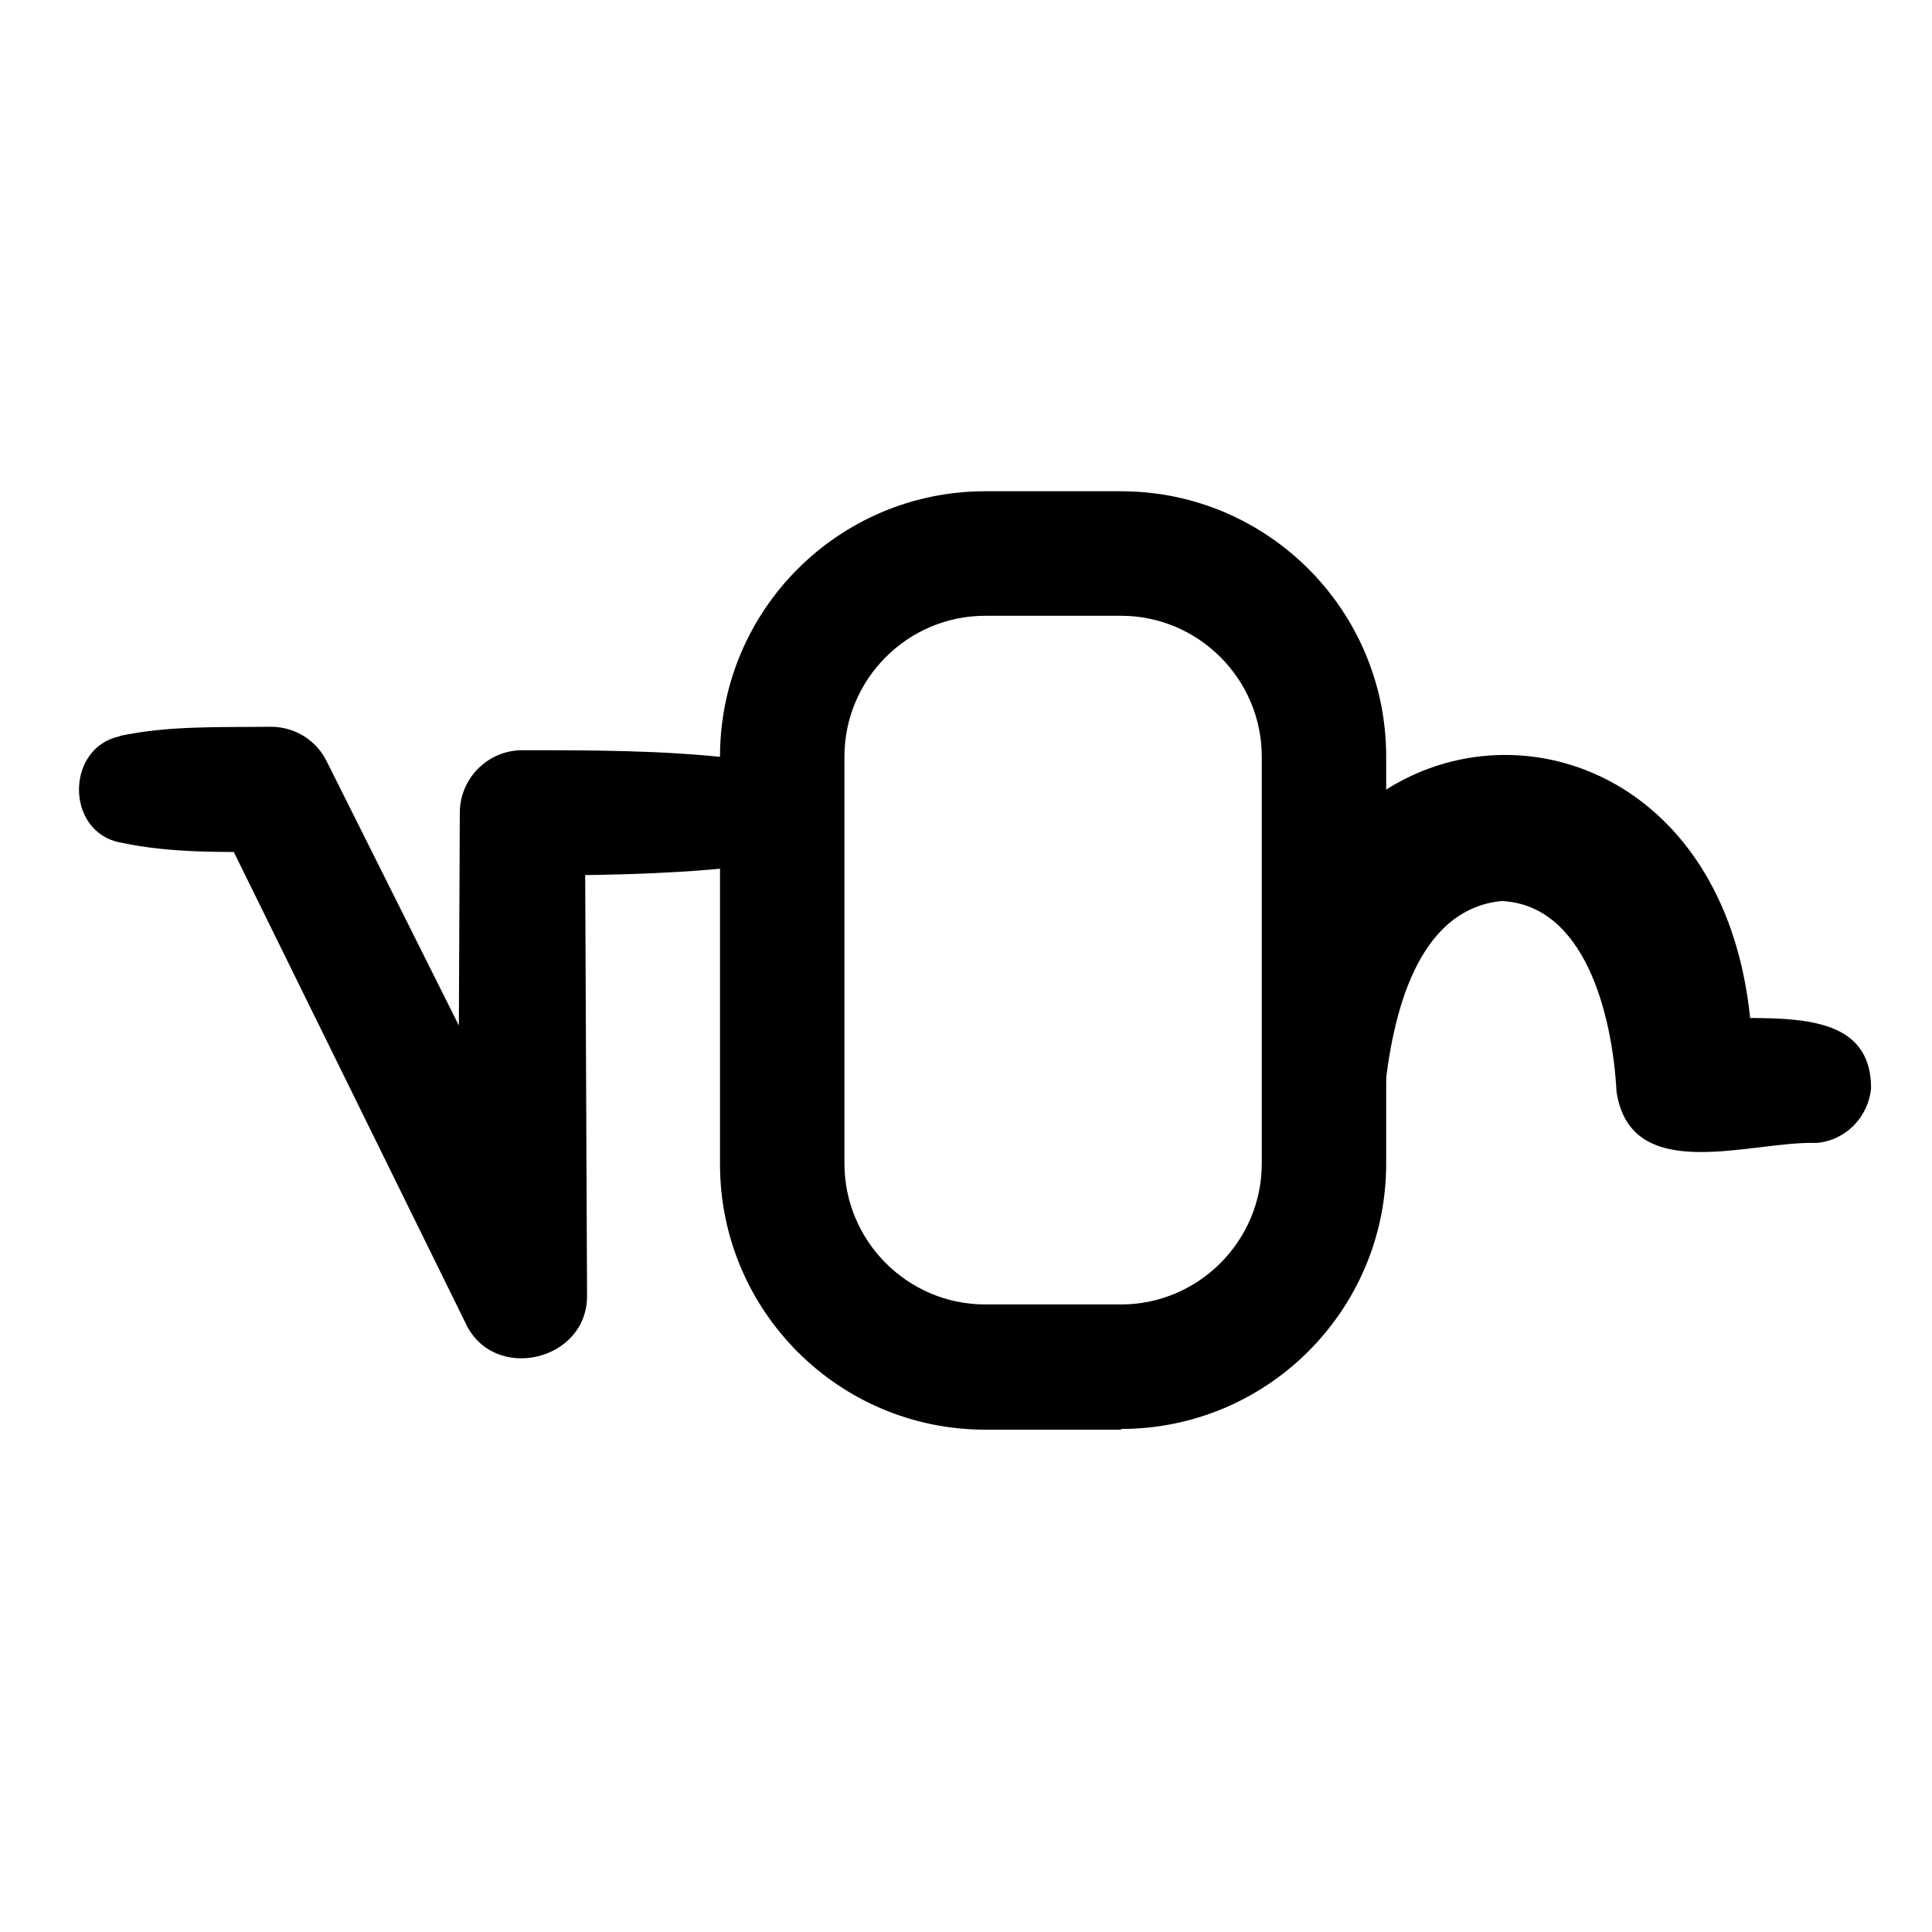 <svg viewBox="0 0 105 105" fill="none" xmlns="http://www.w3.org/2000/svg">
    <path d="M6.48 40C9.224 39.42 11.967 39.536 14.711 39.497C16.063 39.497 17.222 40.27 17.763 41.392L31.48 68.806L24.873 70.352L24.989 44.176C24.989 42.32 26.496 40.773 28.389 40.773C32.176 40.773 35.962 40.773 39.749 41.198C41.372 41.353 42.57 42.822 42.415 44.485C42.261 45.916 41.14 46.998 39.749 47.153C35.962 47.539 32.176 47.578 28.389 47.578L31.789 44.176L31.905 70.352C31.983 73.987 26.805 75.186 25.298 71.899L11.774 44.408L14.827 46.302C12.083 46.302 9.34 46.38 6.596 45.8C3.505 45.258 3.544 40.541 6.596 40H6.48Z"
          fill="currentColor"/>
    <path d="M68.729 59.448C66.797 35.359 95.931 34.625 95.236 58.868L91.526 55.156C94.926 55.775 101.688 54.035 101.688 59.139C101.534 60.763 100.259 62 98.713 62.116C95.158 62 88.628 64.475 87.855 59.332C87.624 55.079 86.117 49.163 81.596 48.97C77.036 49.434 75.645 55.079 75.22 59.642C74.795 63.547 68.922 63.353 68.729 59.448Z"
          fill="currentColor"/>
    <path d="M60.924 77.699H53.543C45.584 77.699 39.131 71.242 39.131 63.277V41.121C39.131 33.156 45.584 26.699 53.543 26.699H60.924C68.883 26.699 75.336 33.156 75.336 41.121V63.238C75.336 71.203 68.883 77.661 60.924 77.661V77.699ZM53.543 33.466C49.332 33.466 45.893 36.907 45.893 41.121V63.238C45.893 67.453 49.332 70.894 53.543 70.894H60.924C65.135 70.894 68.574 67.453 68.574 63.238V41.121C68.574 36.907 65.135 33.466 60.924 33.466H53.543Z"
          fill="currentColor"/>
</svg>
